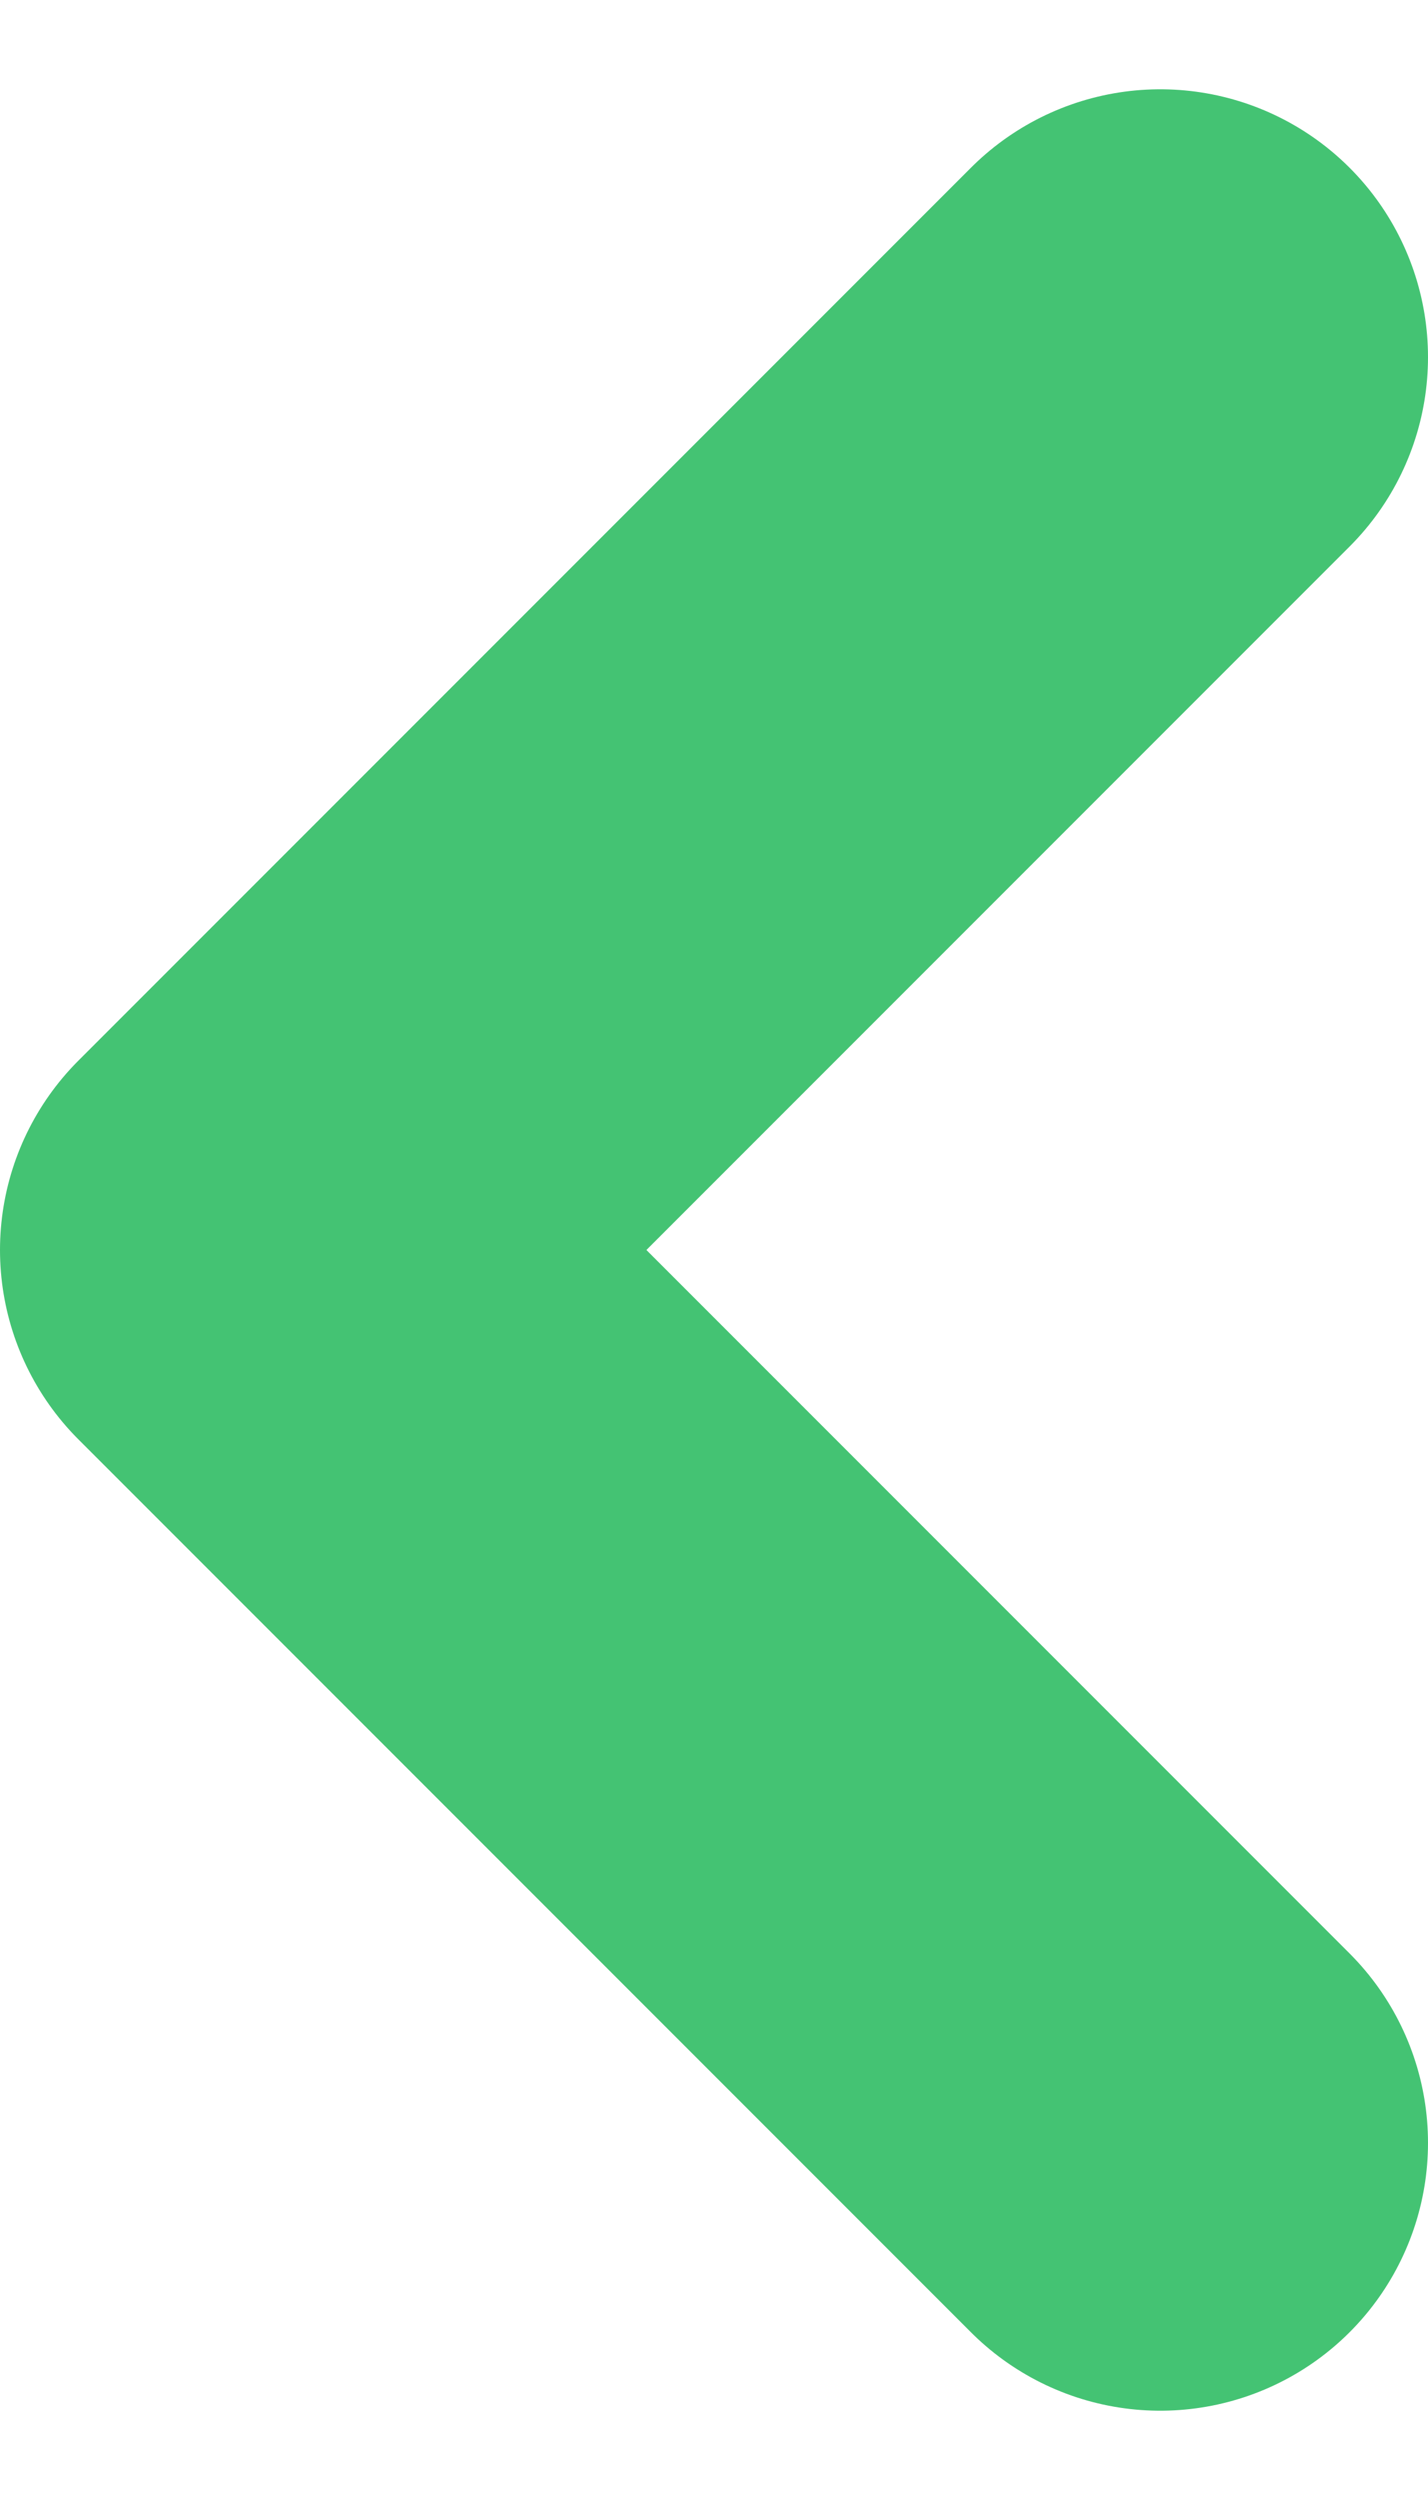 <svg width="8" height="14" viewBox="0 0 8 14" fill="none" xmlns="http://www.w3.org/2000/svg">
<path d="M6.5 2L1.5 7L6.5 12" stroke="#44C373" stroke-width="3" stroke-linecap="round" stroke-linejoin="round"/>
</svg>

